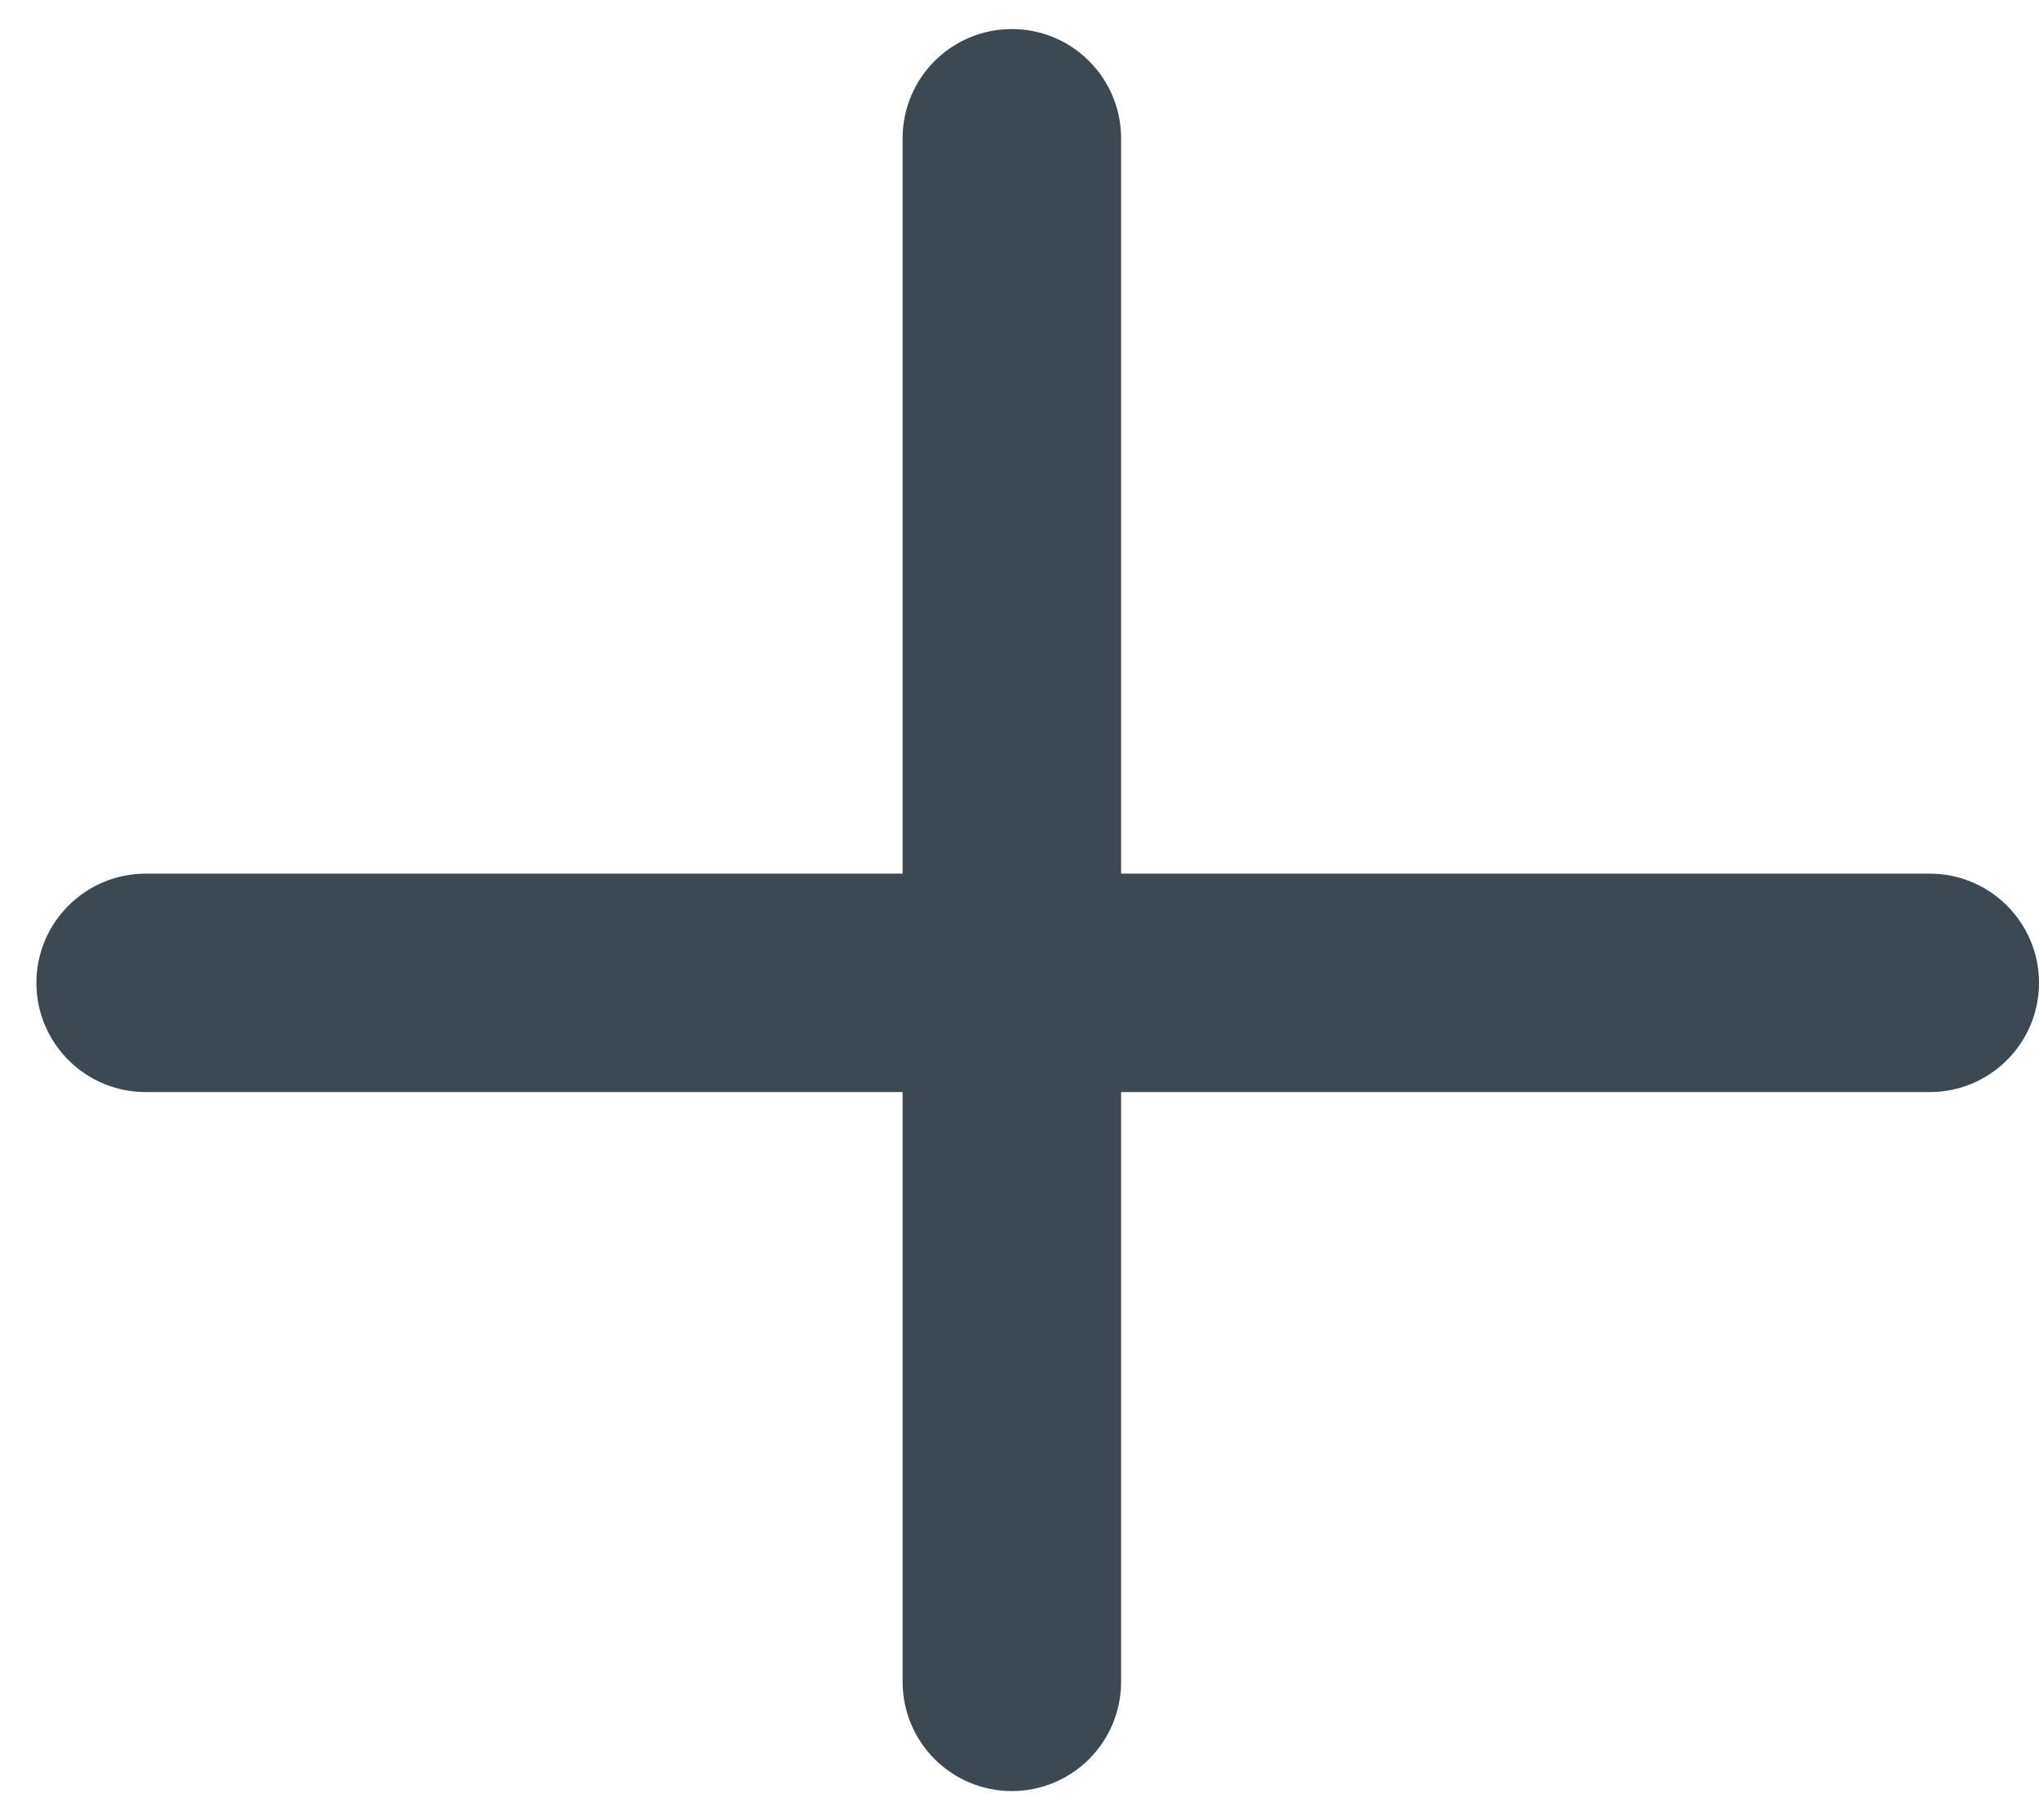 <svg width="28" height="25" viewBox="0 0 28 25" fill="none" xmlns="http://www.w3.org/2000/svg">
<path fill-rule="evenodd" clip-rule="evenodd" d="M15.395 1.899C15.395 1.071 14.723 0.399 13.895 0.399C13.066 0.399 12.395 1.071 12.395 1.899V12H2C1.172 12 0.5 12.672 0.5 13.5C0.5 14.328 1.172 15 2 15H12.395V23.101C12.395 23.929 13.066 24.601 13.895 24.601C14.723 24.601 15.395 23.929 15.395 23.101V15H26.5C27.328 15 28 14.328 28 13.5C28 12.672 27.328 12 26.5 12H15.395V1.899Z" fill="#3C4953"/>
</svg>
